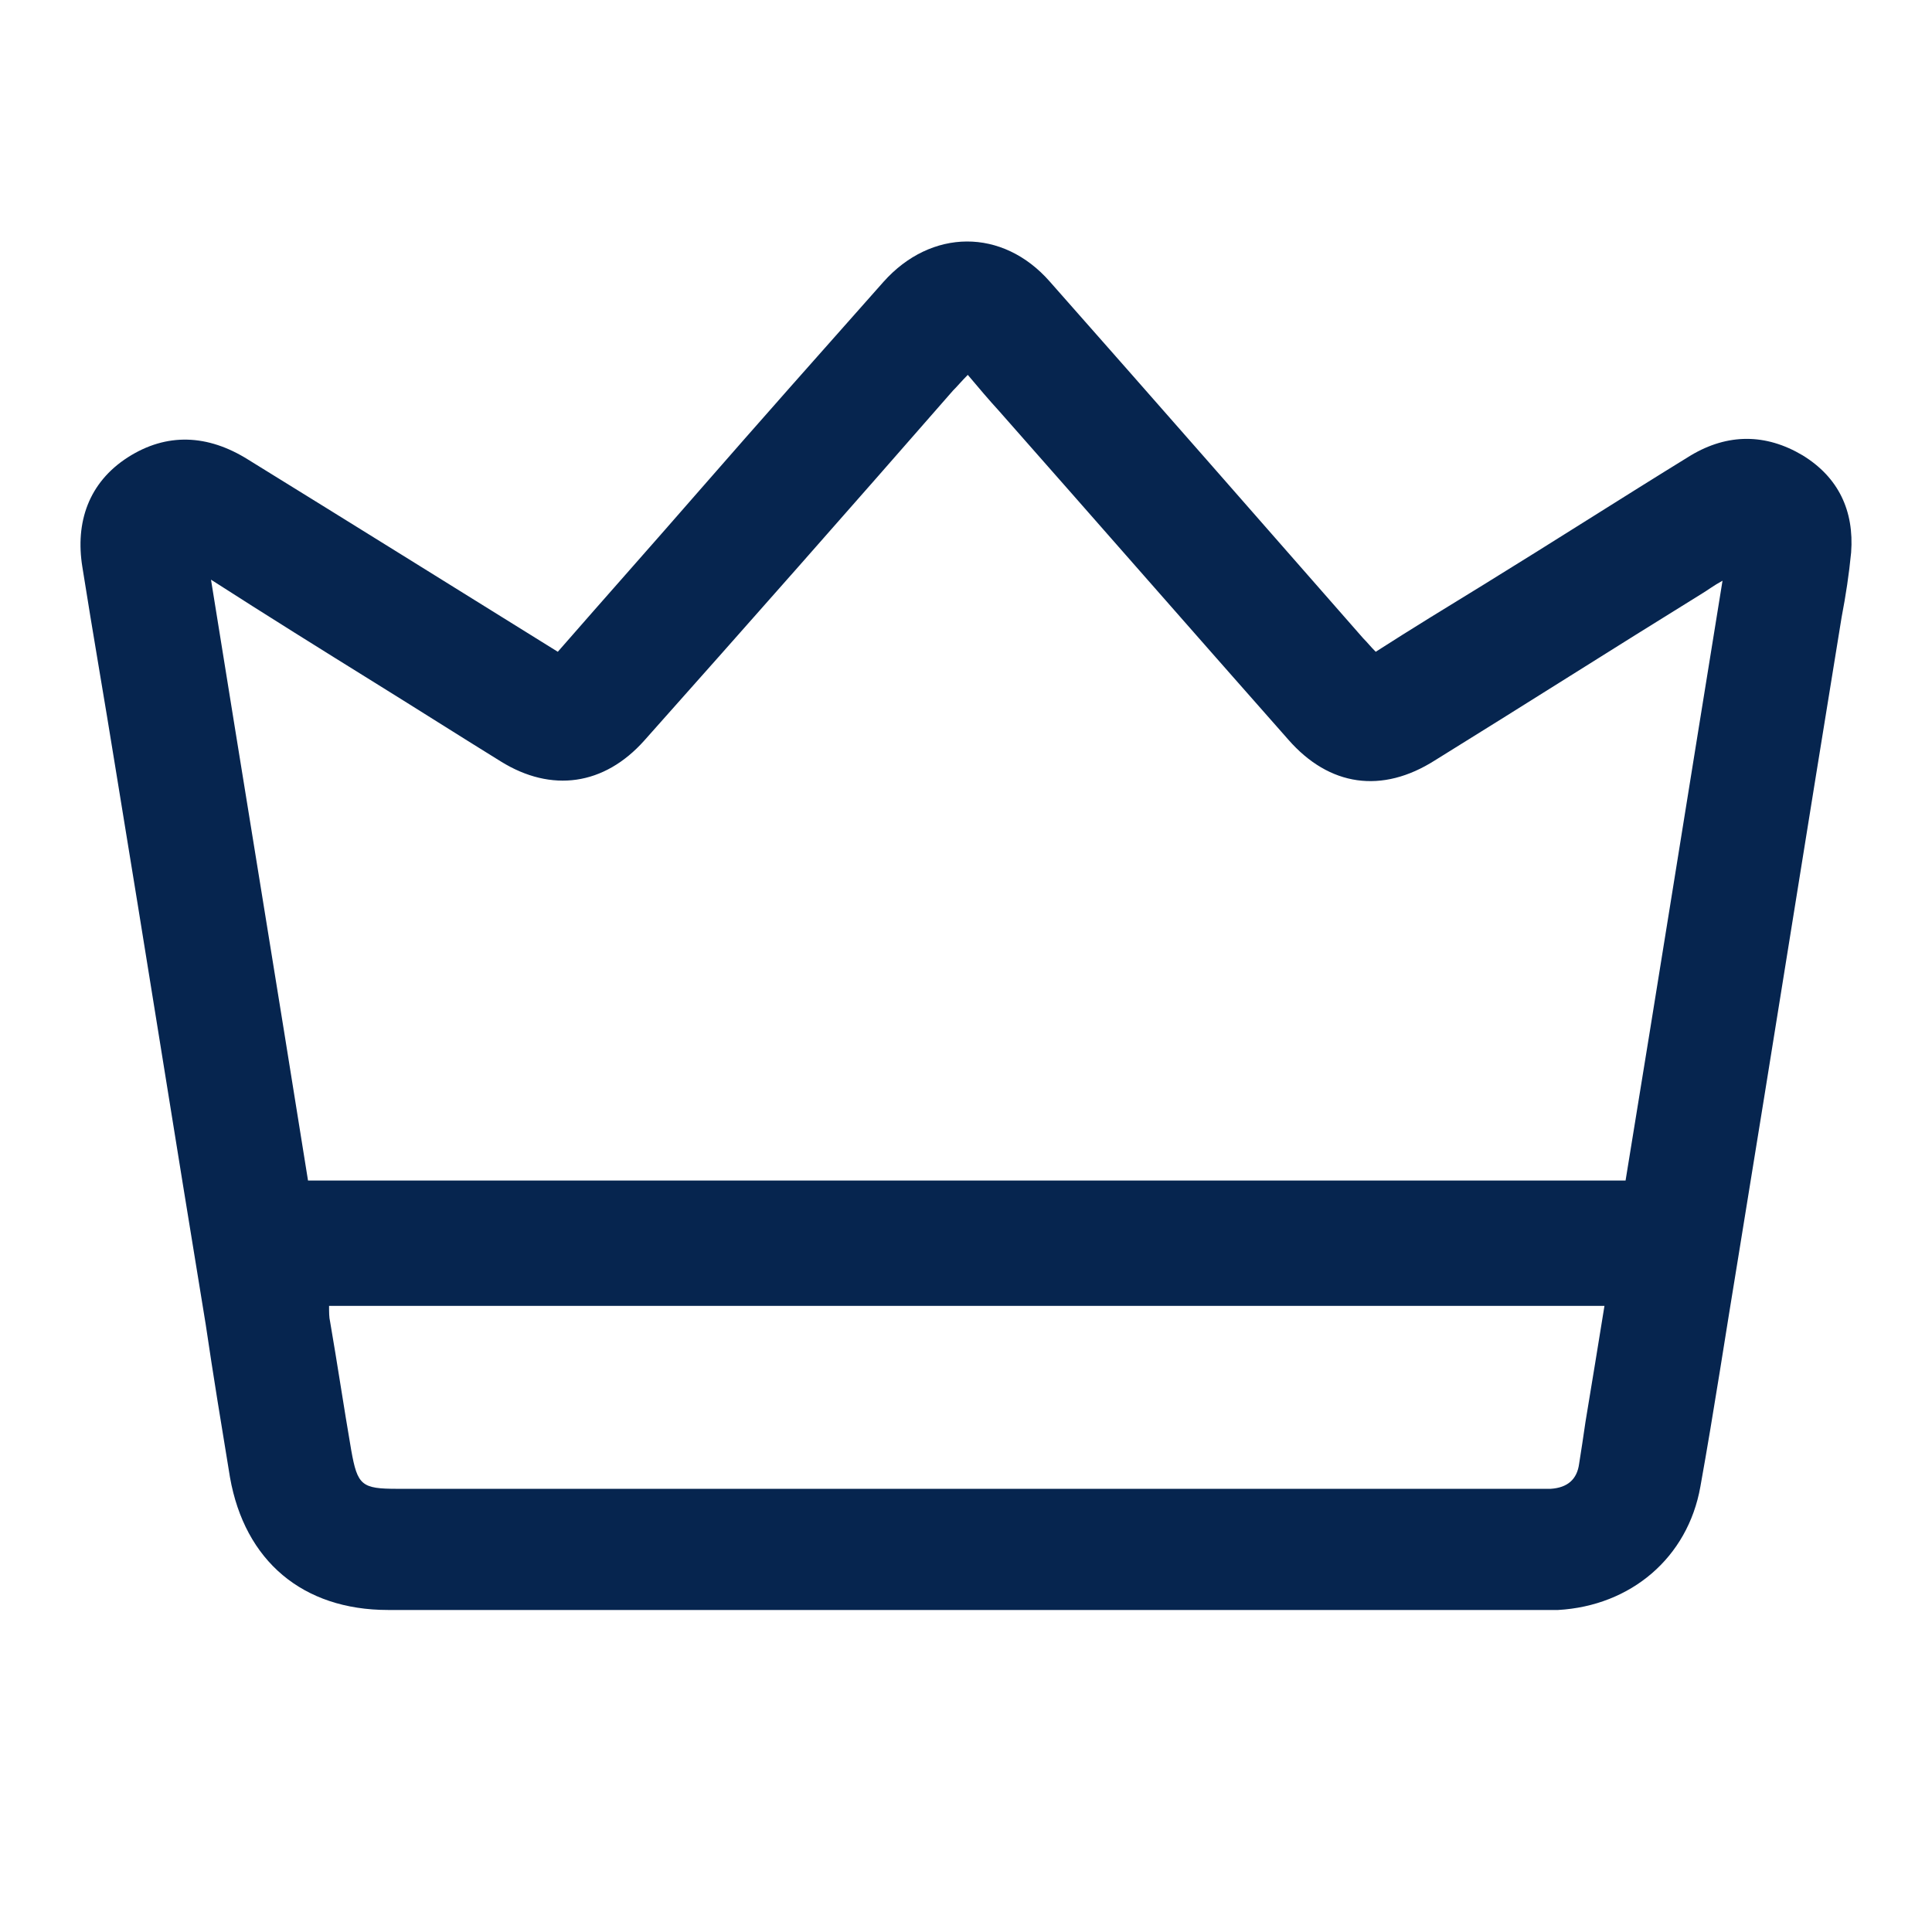<svg width="28" height="28" viewBox="0 0 28 28" fill="none" xmlns="http://www.w3.org/2000/svg">
<mask id="mask0_267_1601" style="mask-type:alpha" maskUnits="userSpaceOnUse" x="0" y="0" width="28" height="28">
<rect width="28" height="28" fill="#D9D9D9"/>
</mask>
<g mask="url(#mask0_267_1601)">
<path d="M8.084 9.446C8.771 8.659 9.459 7.886 10.131 7.114C11.017 6.099 11.903 5.1 12.804 4.085C13.492 3.313 14.53 3.297 15.218 4.085C16.73 5.796 18.242 7.523 19.755 9.249C19.816 9.31 19.862 9.37 19.938 9.446C20.457 9.113 20.977 8.795 21.496 8.477C22.505 7.856 23.497 7.22 24.506 6.599C25.04 6.281 25.59 6.281 26.125 6.599C26.644 6.917 26.873 7.402 26.828 8.007C26.797 8.325 26.751 8.628 26.69 8.946C26.186 12.036 25.697 15.125 25.193 18.215C25.01 19.32 24.842 20.441 24.643 21.546C24.46 22.576 23.635 23.273 22.581 23.333C22.52 23.333 22.443 23.333 22.382 23.333C16.791 23.333 11.216 23.333 5.624 23.333C4.387 23.333 3.547 22.622 3.333 21.41C3.211 20.668 3.089 19.926 2.982 19.199C2.539 16.503 2.111 13.792 1.668 11.097C1.515 10.143 1.347 9.189 1.194 8.219C1.088 7.568 1.286 6.993 1.851 6.629C2.417 6.266 3.012 6.296 3.593 6.659C5.09 7.583 6.572 8.507 8.084 9.446ZM3.058 8.401C3.532 11.354 4.005 14.232 4.464 17.109C10.834 17.109 17.189 17.109 23.559 17.109C24.032 14.216 24.49 11.339 24.964 8.416C24.826 8.492 24.75 8.553 24.674 8.598C23.375 9.401 22.092 10.218 20.794 11.021C20.03 11.506 19.266 11.4 18.67 10.718C17.265 9.128 15.875 7.538 14.485 5.963C14.332 5.796 14.179 5.615 14.026 5.433C13.935 5.524 13.874 5.599 13.812 5.66C12.331 7.356 10.834 9.052 9.337 10.733C8.756 11.384 7.992 11.491 7.259 11.036C6.648 10.658 6.052 10.279 5.441 9.9C4.662 9.416 3.883 8.931 3.058 8.401ZM23.253 18.926C17.081 18.926 10.925 18.926 4.769 18.926C4.769 19.017 4.769 19.093 4.784 19.154C4.891 19.774 4.983 20.395 5.09 21.016C5.181 21.531 5.243 21.577 5.762 21.577C11.261 21.577 16.761 21.577 22.245 21.577C22.321 21.577 22.398 21.577 22.474 21.577C22.718 21.561 22.856 21.44 22.886 21.213C22.917 21.016 22.948 20.819 22.978 20.607C23.07 20.047 23.161 19.502 23.253 18.926Z" fill="#06254F"/>
</g>
</svg>
